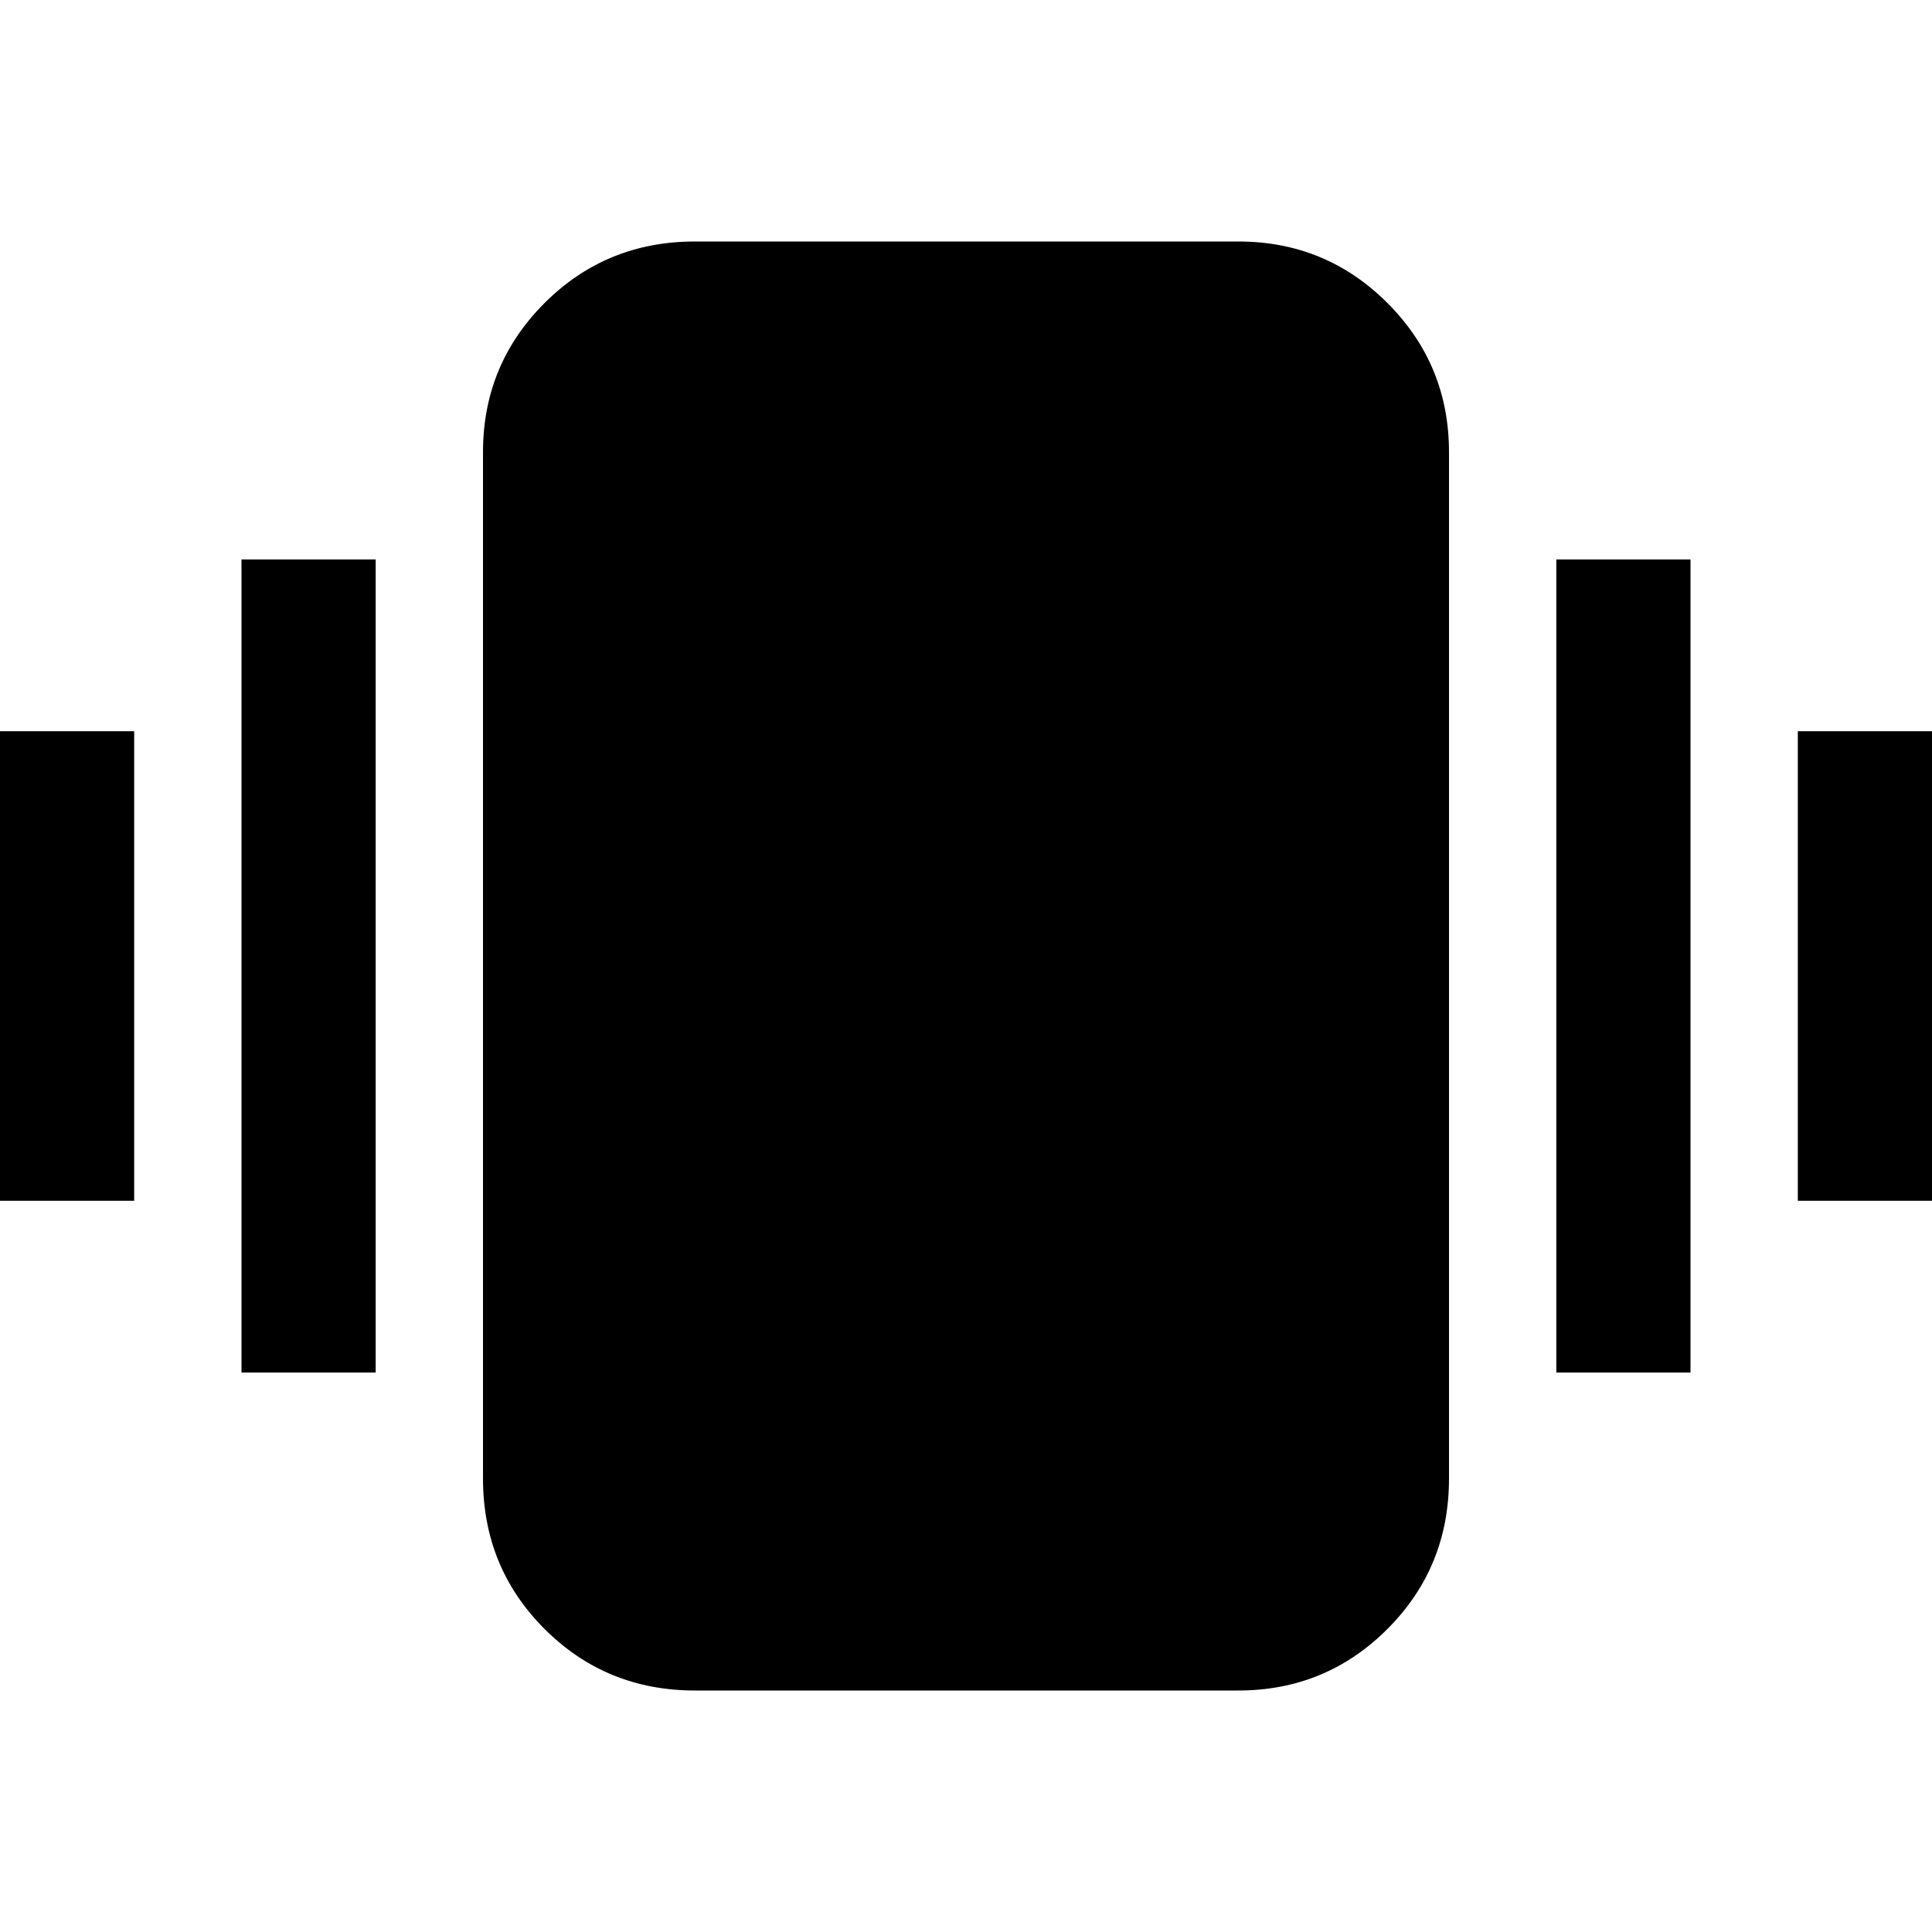 <svg xmlns="http://www.w3.org/2000/svg" height="40" viewBox="0 -960 960 960" width="40"><path d="M0-363.33v-233.34h66.67v233.34H0ZM120-278v-404h66.67v404H120Zm773.33-85.33v-233.34H960v233.34h-66.67Zm-120 85.33v-404H840v404h-66.67Zm-428 158q-44.16 0-74.75-30.58Q240-181.17 240-225.33v-510q0-43.5 30.58-74.09Q301.17-840 345.33-840h270q43.5 0 74.09 30.58Q720-778.83 720-735.33v510q0 44.16-30.58 74.75Q658.83-120 615.33-120h-270Z"/></svg>